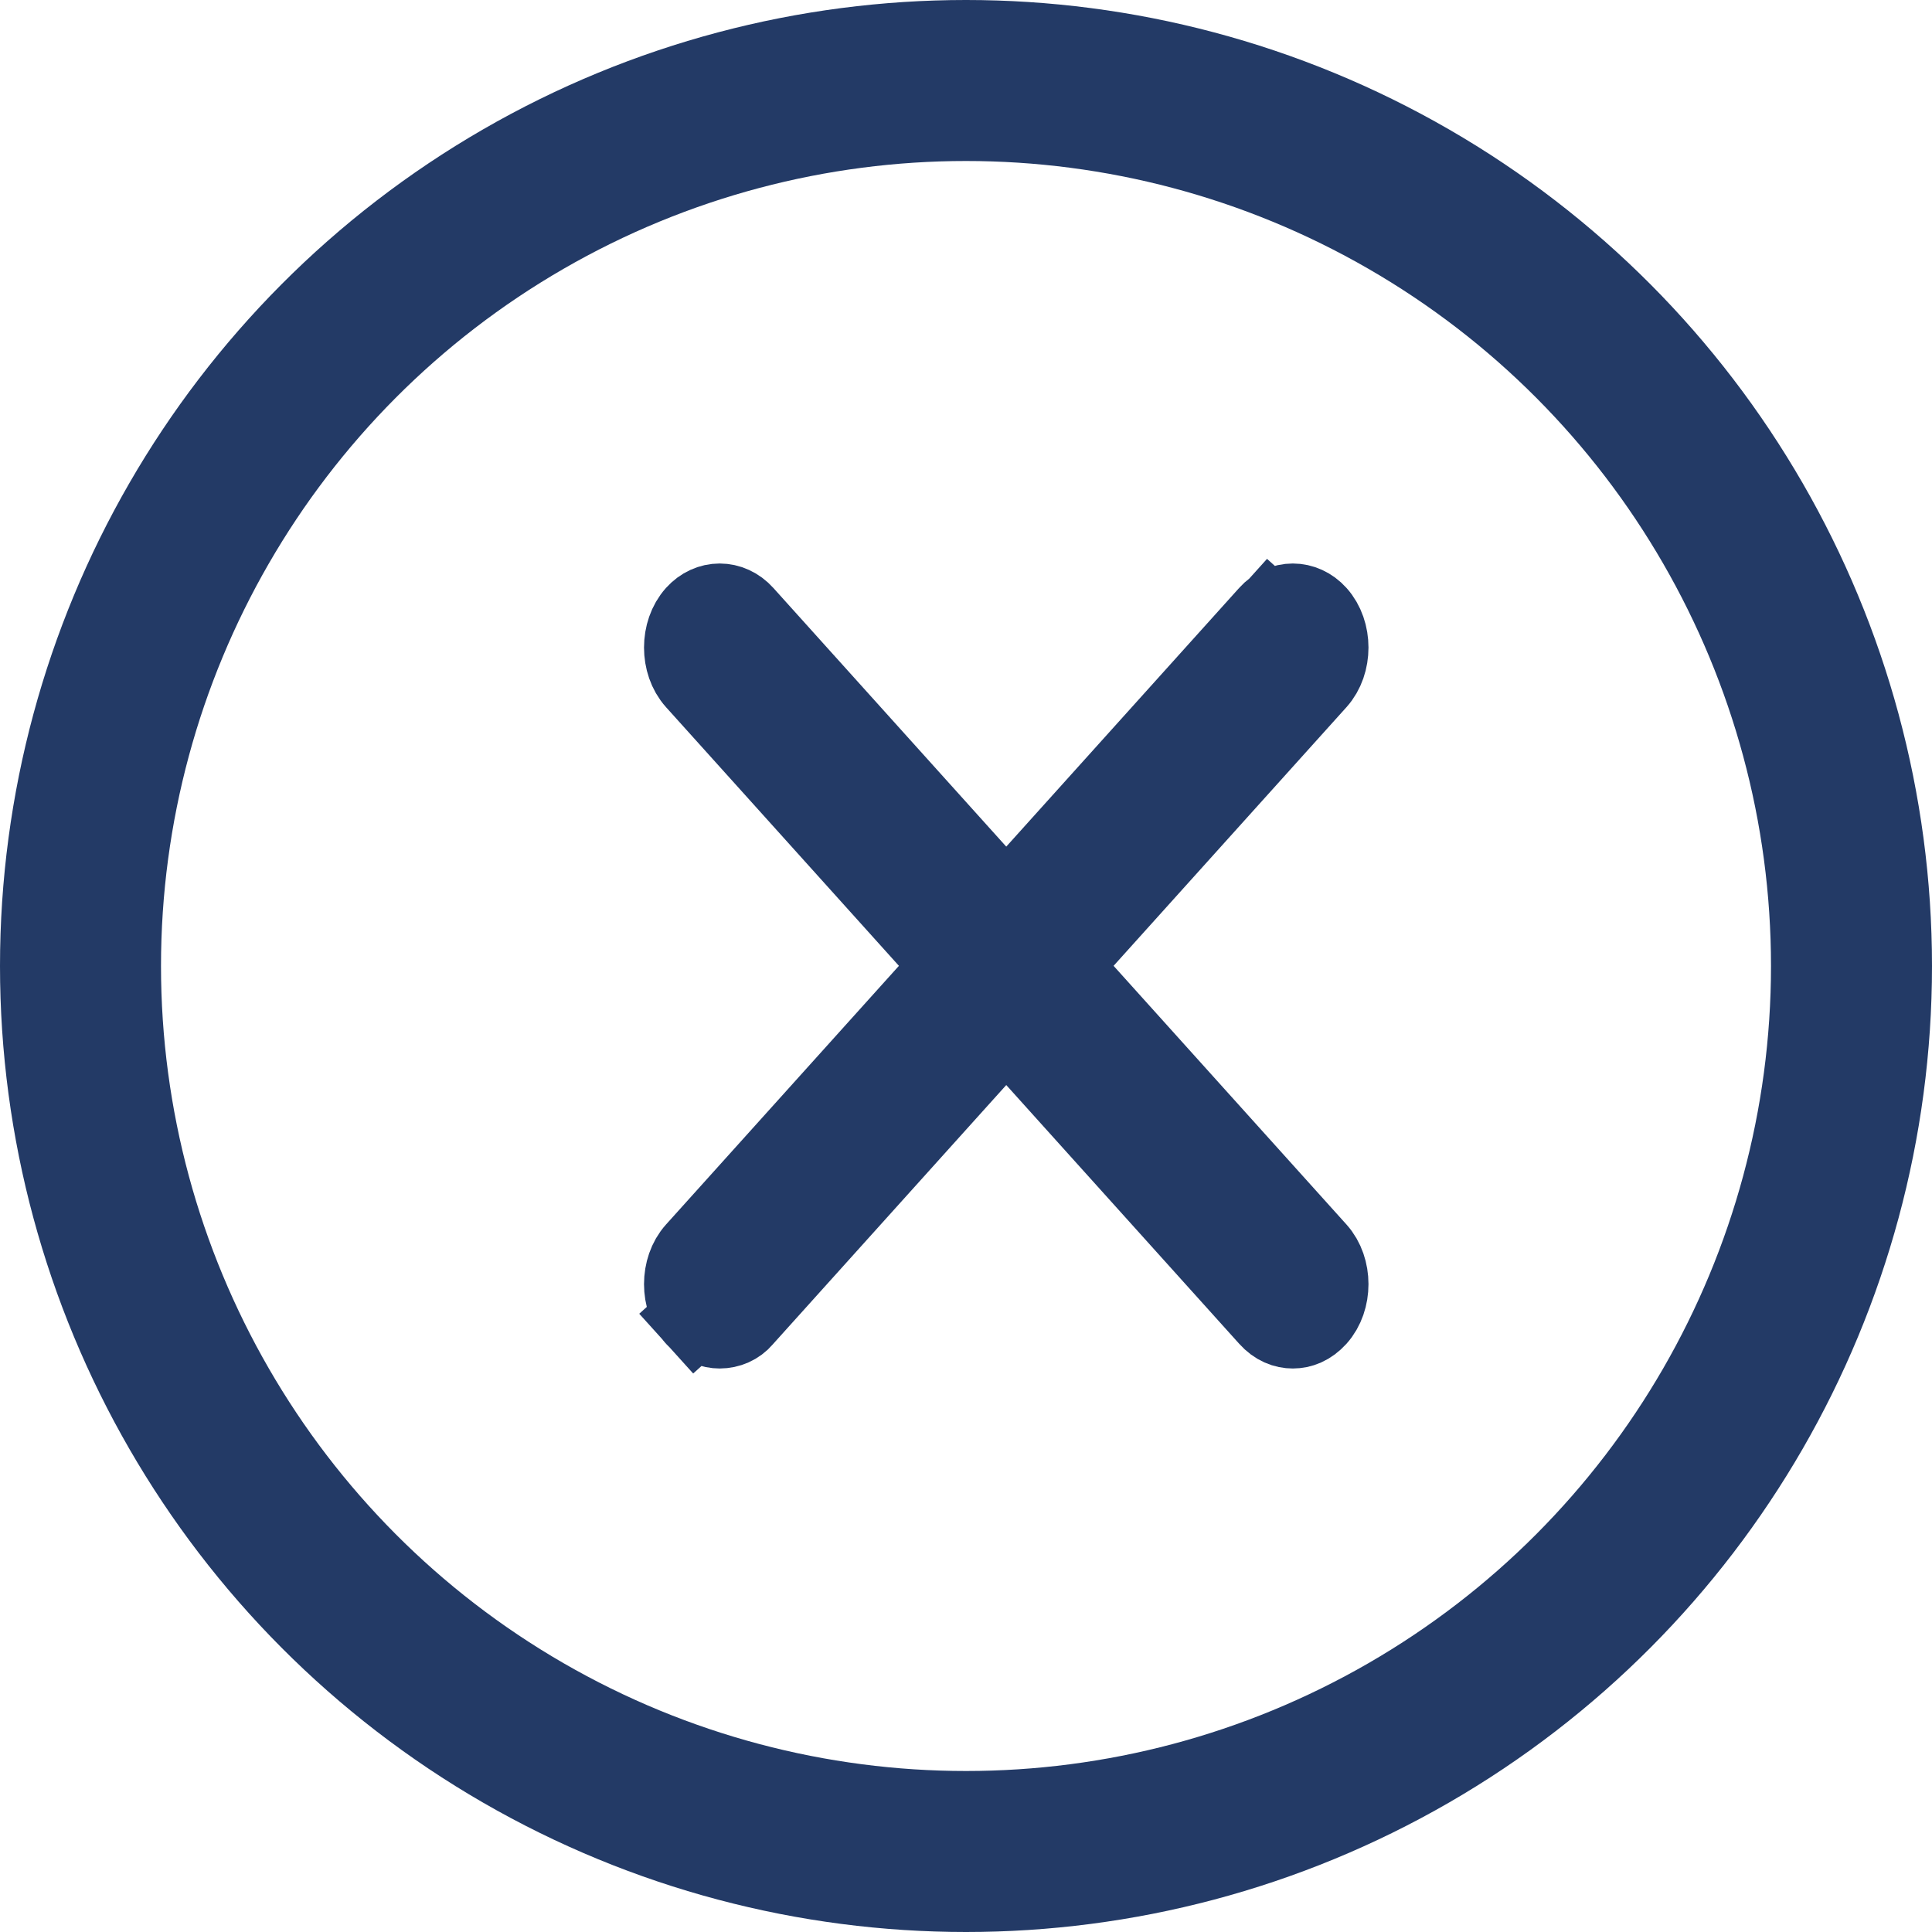 <svg width="24" height="24" viewBox="0 0 24 24" fill="none" xmlns="http://www.w3.org/2000/svg">
<circle cx="12" cy="12" r="11" stroke="#233A66" stroke-width="2"/>
<path d="M8.94 16.5C8.844 16.5 8.74 16.463 8.645 16.358L8.276 16.691L8.645 16.358C8.452 16.143 8.452 15.761 8.645 15.546L15.765 7.638L15.405 7.314L15.765 7.638C15.931 7.454 16.189 7.454 16.355 7.638C16.548 7.853 16.548 8.235 16.355 8.45L9.235 16.358L9.23 16.364L9.224 16.371C9.152 16.456 9.047 16.5 8.94 16.5Z" fill="black" stroke="#233A66"/>
<path d="M16.06 16.5C15.964 16.5 15.859 16.463 15.765 16.358L8.645 8.45C8.452 8.235 8.452 7.853 8.645 7.638C8.811 7.454 9.069 7.454 9.235 7.638L16.355 15.546C16.548 15.761 16.548 16.143 16.355 16.358C16.26 16.463 16.156 16.5 16.06 16.5Z" fill="black" stroke="#233A66"/>
</svg>
